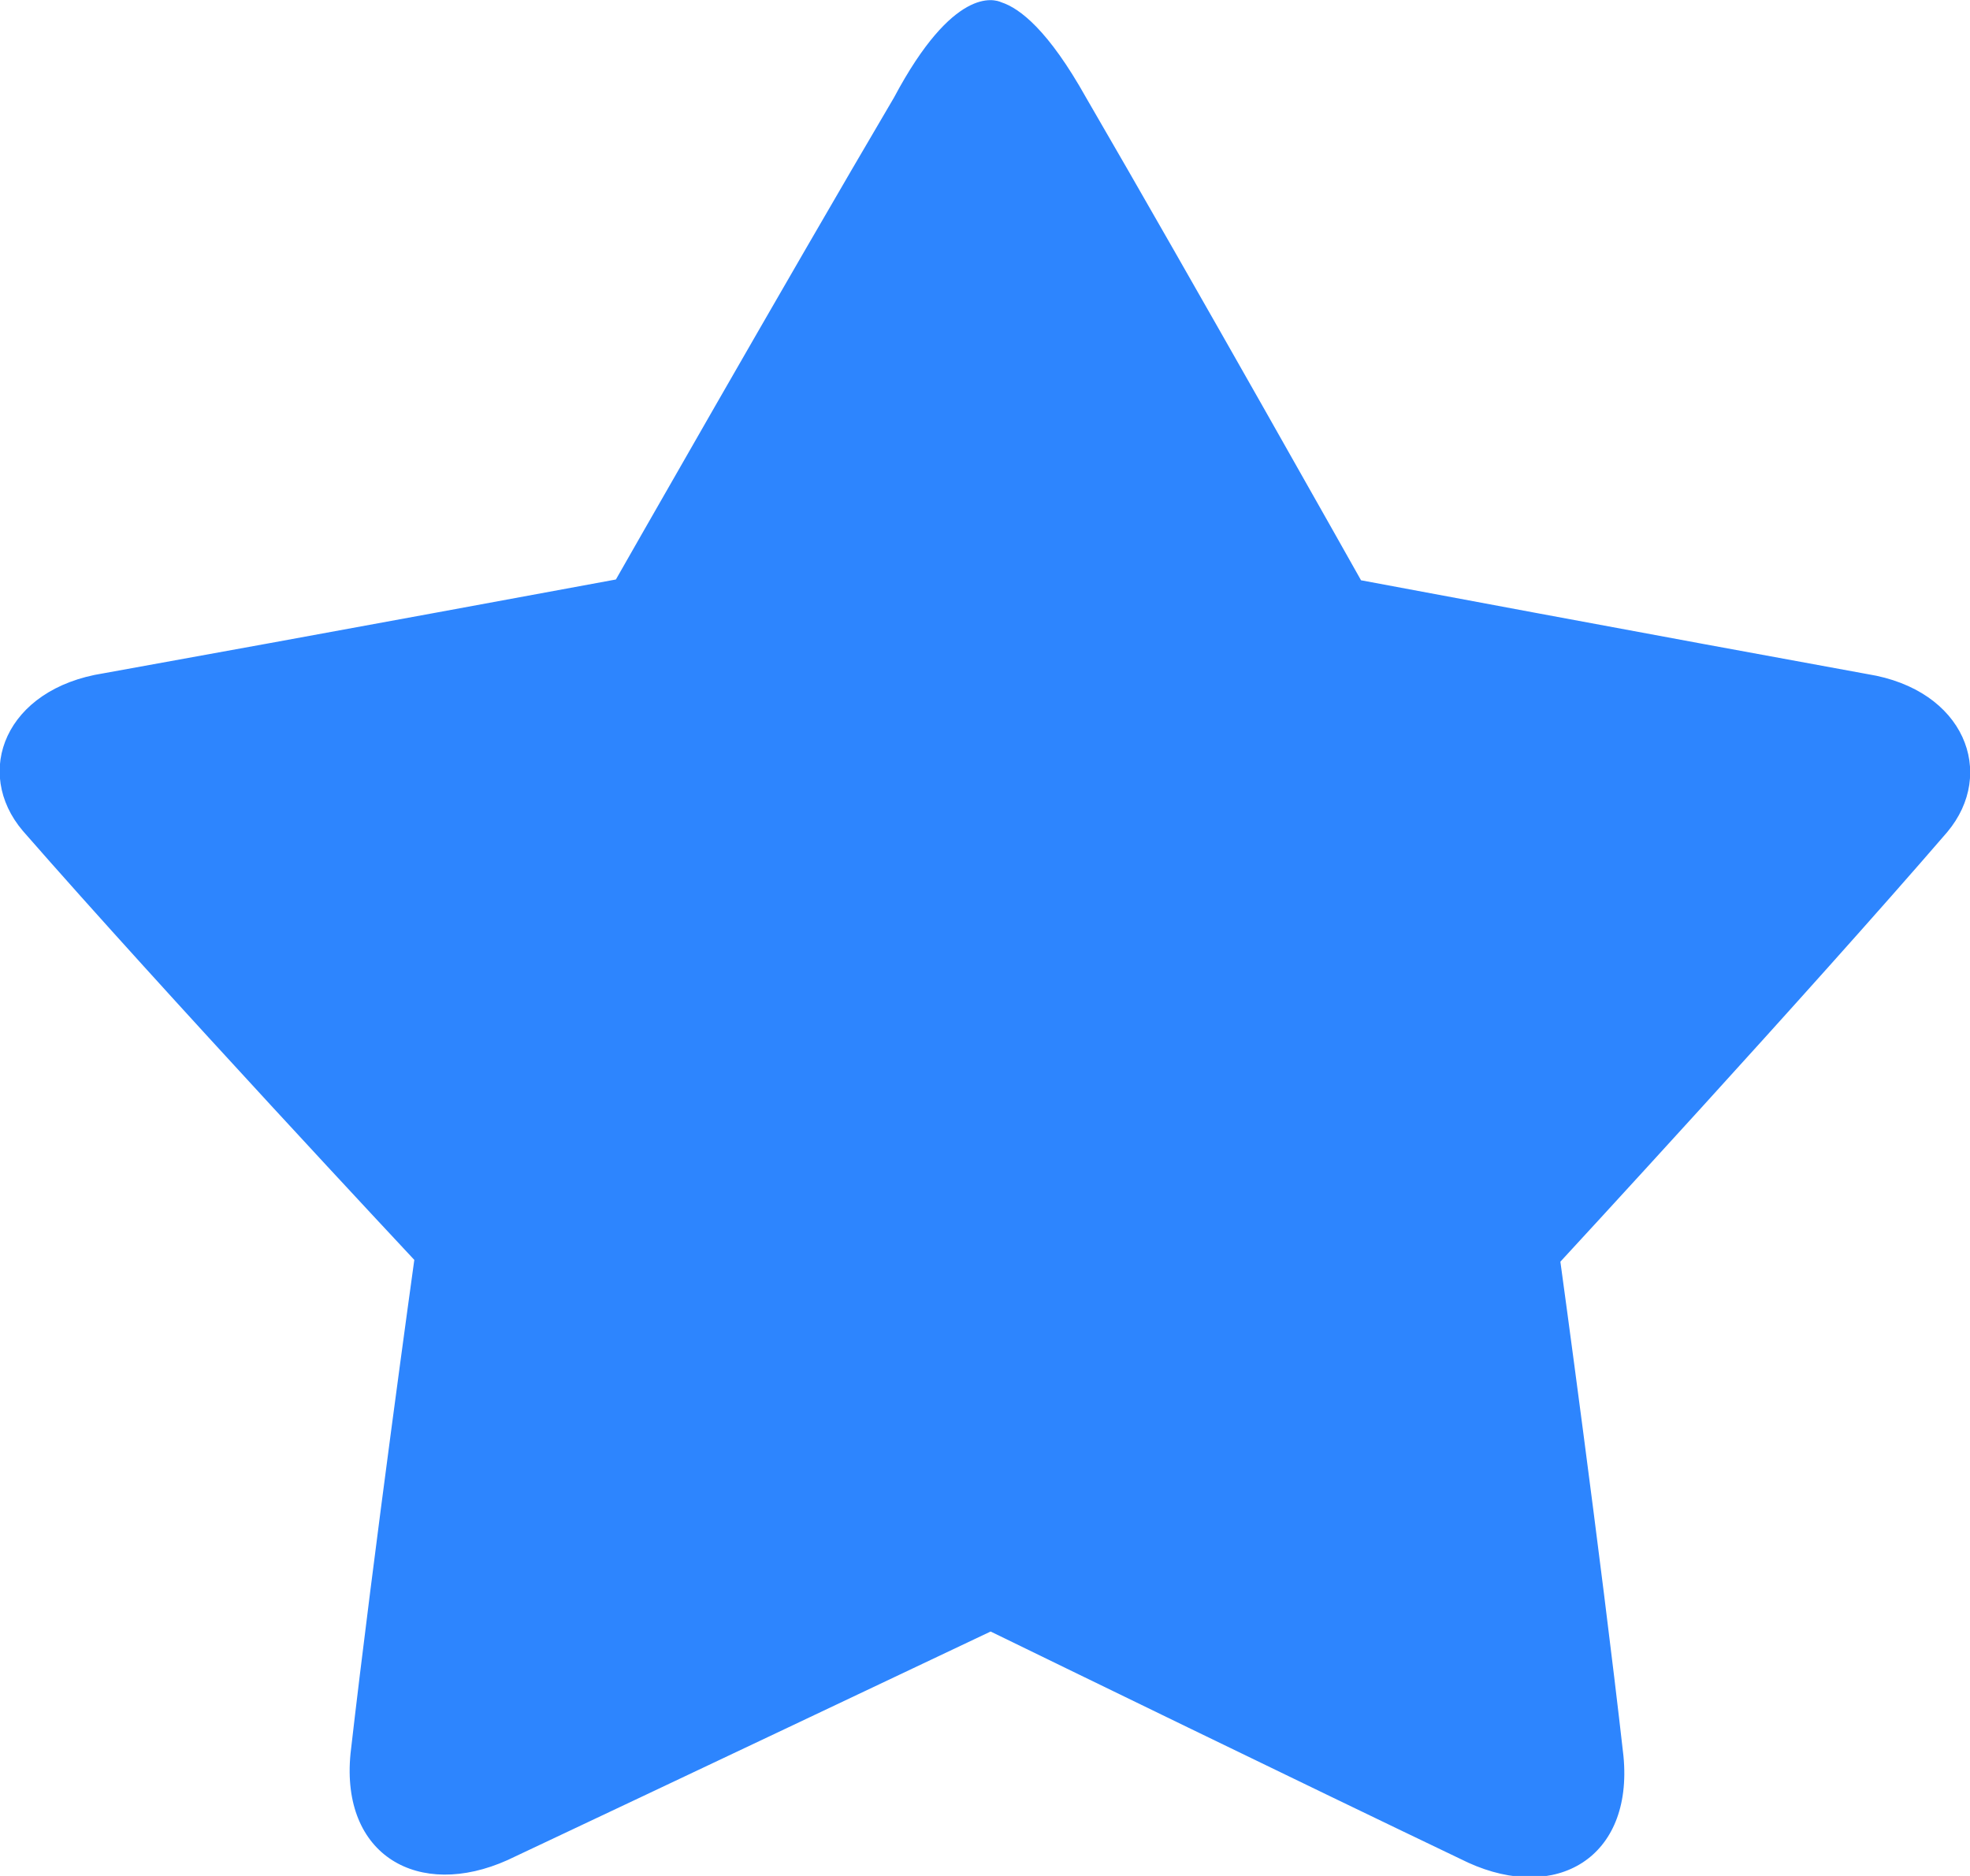<svg xmlns="http://www.w3.org/2000/svg" width="42" height="40" viewBox="0 0 42 40">
<defs>
    <style>
      .cls-1 {
        fill: #2d85fe;
        fill-rule: evenodd;
      }
    </style>
  </defs>
  <path id="收藏" class="cls-1" d="M646.514,459.743c-2.979,3.455-8.247,9.159-8.247,9.159s0.861,6.265,1.345,10.542c0.21,2.179-1.44,3.122-3.309,2.273-3.555-1.7-8.968-4.337-10.183-4.929-1.238.587-6.7,3.177-10.3,4.874-1.891.848-3.56-.094-3.347-2.27,0.489-4.271,1.36-10.528,1.36-10.528s-5.33-5.695-8.344-9.145c-1.066-1.253-.38-3.035,1.72-3.363,4.283-.771,10.922-2,10.922-2s3.63-6.372,5.929-10.276c1.264-2.375,2.138-2.1,2.289-2.031,0.39,0.127,1,.591,1.807,2.034,2.272,3.909,5.861,10.29,5.861,10.29s6.561,1.229,10.794,2C646.889,456.705,647.567,458.489,646.514,459.743Z" transform="translate(-605 -442)"/>
</svg>
